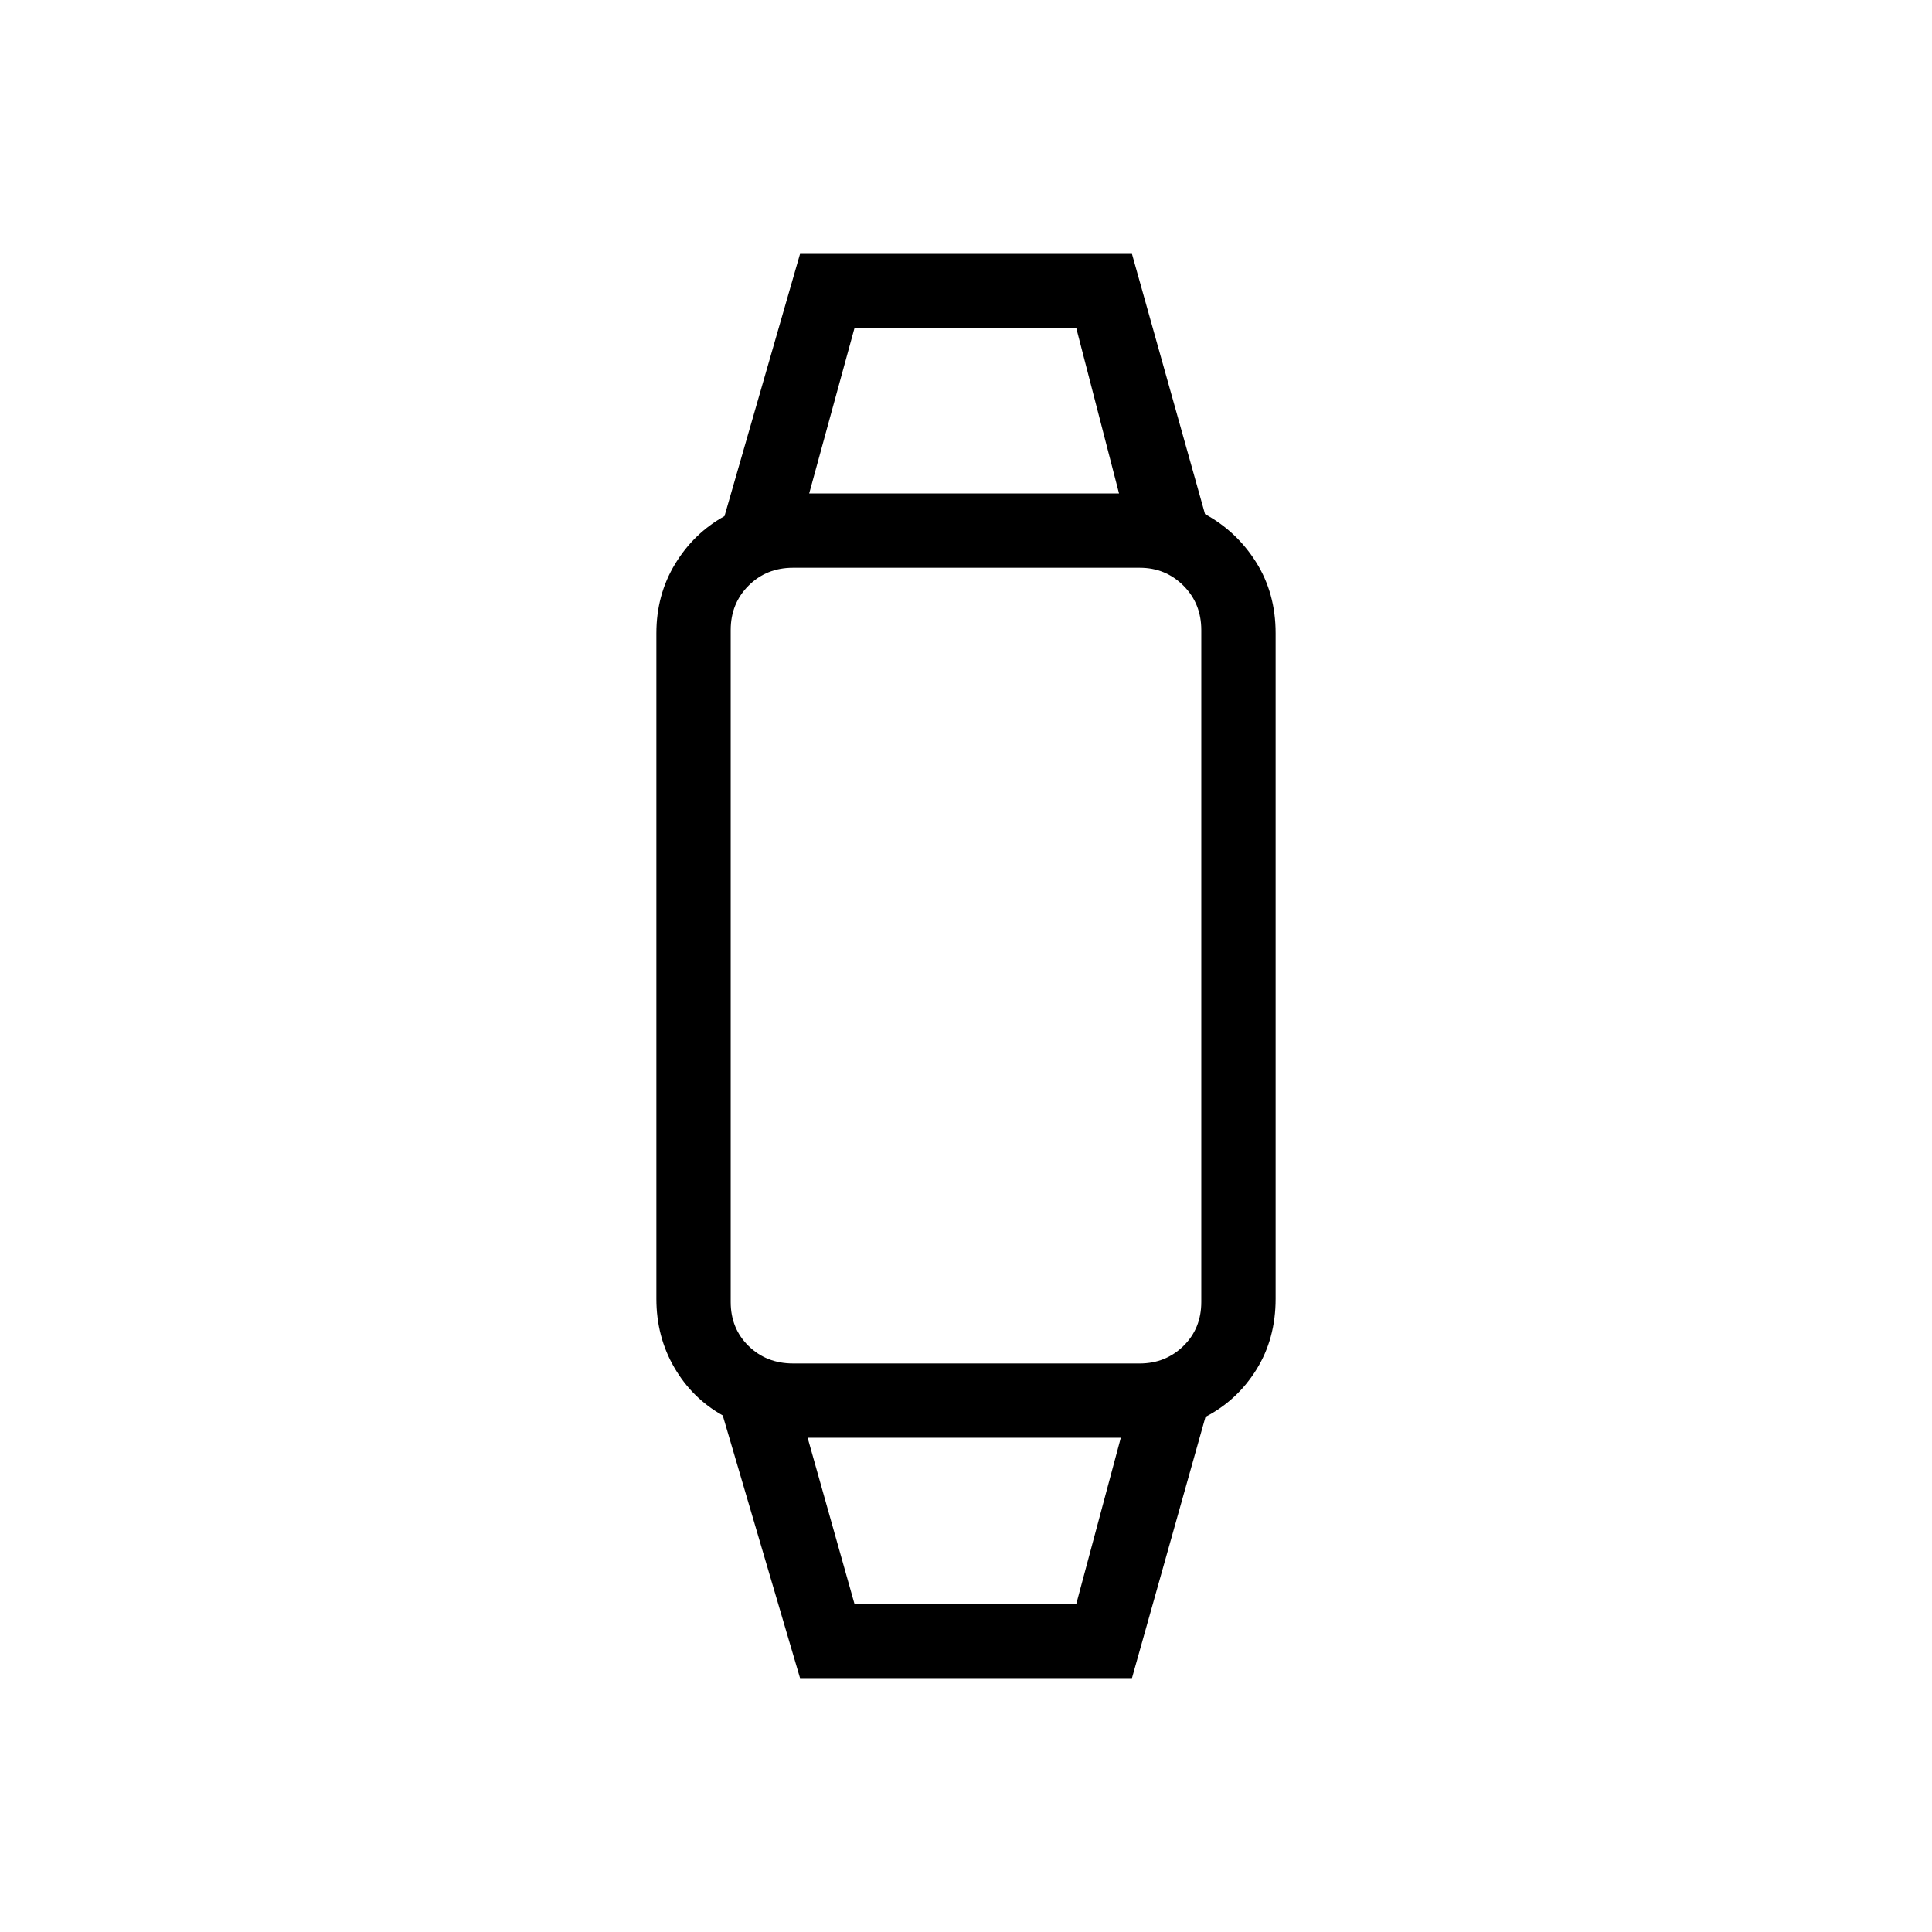 <svg xmlns="http://www.w3.org/2000/svg" height="24" viewBox="0 -960 960 960" width="24"><path d="m397.54-126.15-38.42-130.54q-15.16-8.46-24.06-23.79-8.91-15.33-8.91-34.14v-330.76q0-19.04 9.29-34.37 9.29-15.33 24.56-23.79l37.54-130.31h164.92l36.31 129.31q15.77 8.58 25.42 23.96 9.66 15.39 9.66 35.2v330.76q0 19.81-9.54 35.14-9.54 15.33-25.31 23.52l-36.54 129.81H397.54Zm27.04-36.93h110.23l22.11-82.5H401.31l23.27 82.5ZM394.04-282.5h172.31q12.8 0 21.69-8.69 8.88-8.69 8.88-21.89v-333.84q0-13.2-8.88-22.08-8.89-8.88-21.69-8.88H394.04q-13.19 0-22.08 8.88-8.88 8.88-8.88 22.08v333.84q0 13.2 8.88 21.89 8.89 8.69 22.08 8.69Zm8.04-432.31h153.96l-21.23-82.11H424.58l-22.5 82.11ZM479-245.58Zm0-469.23Z"/></svg>